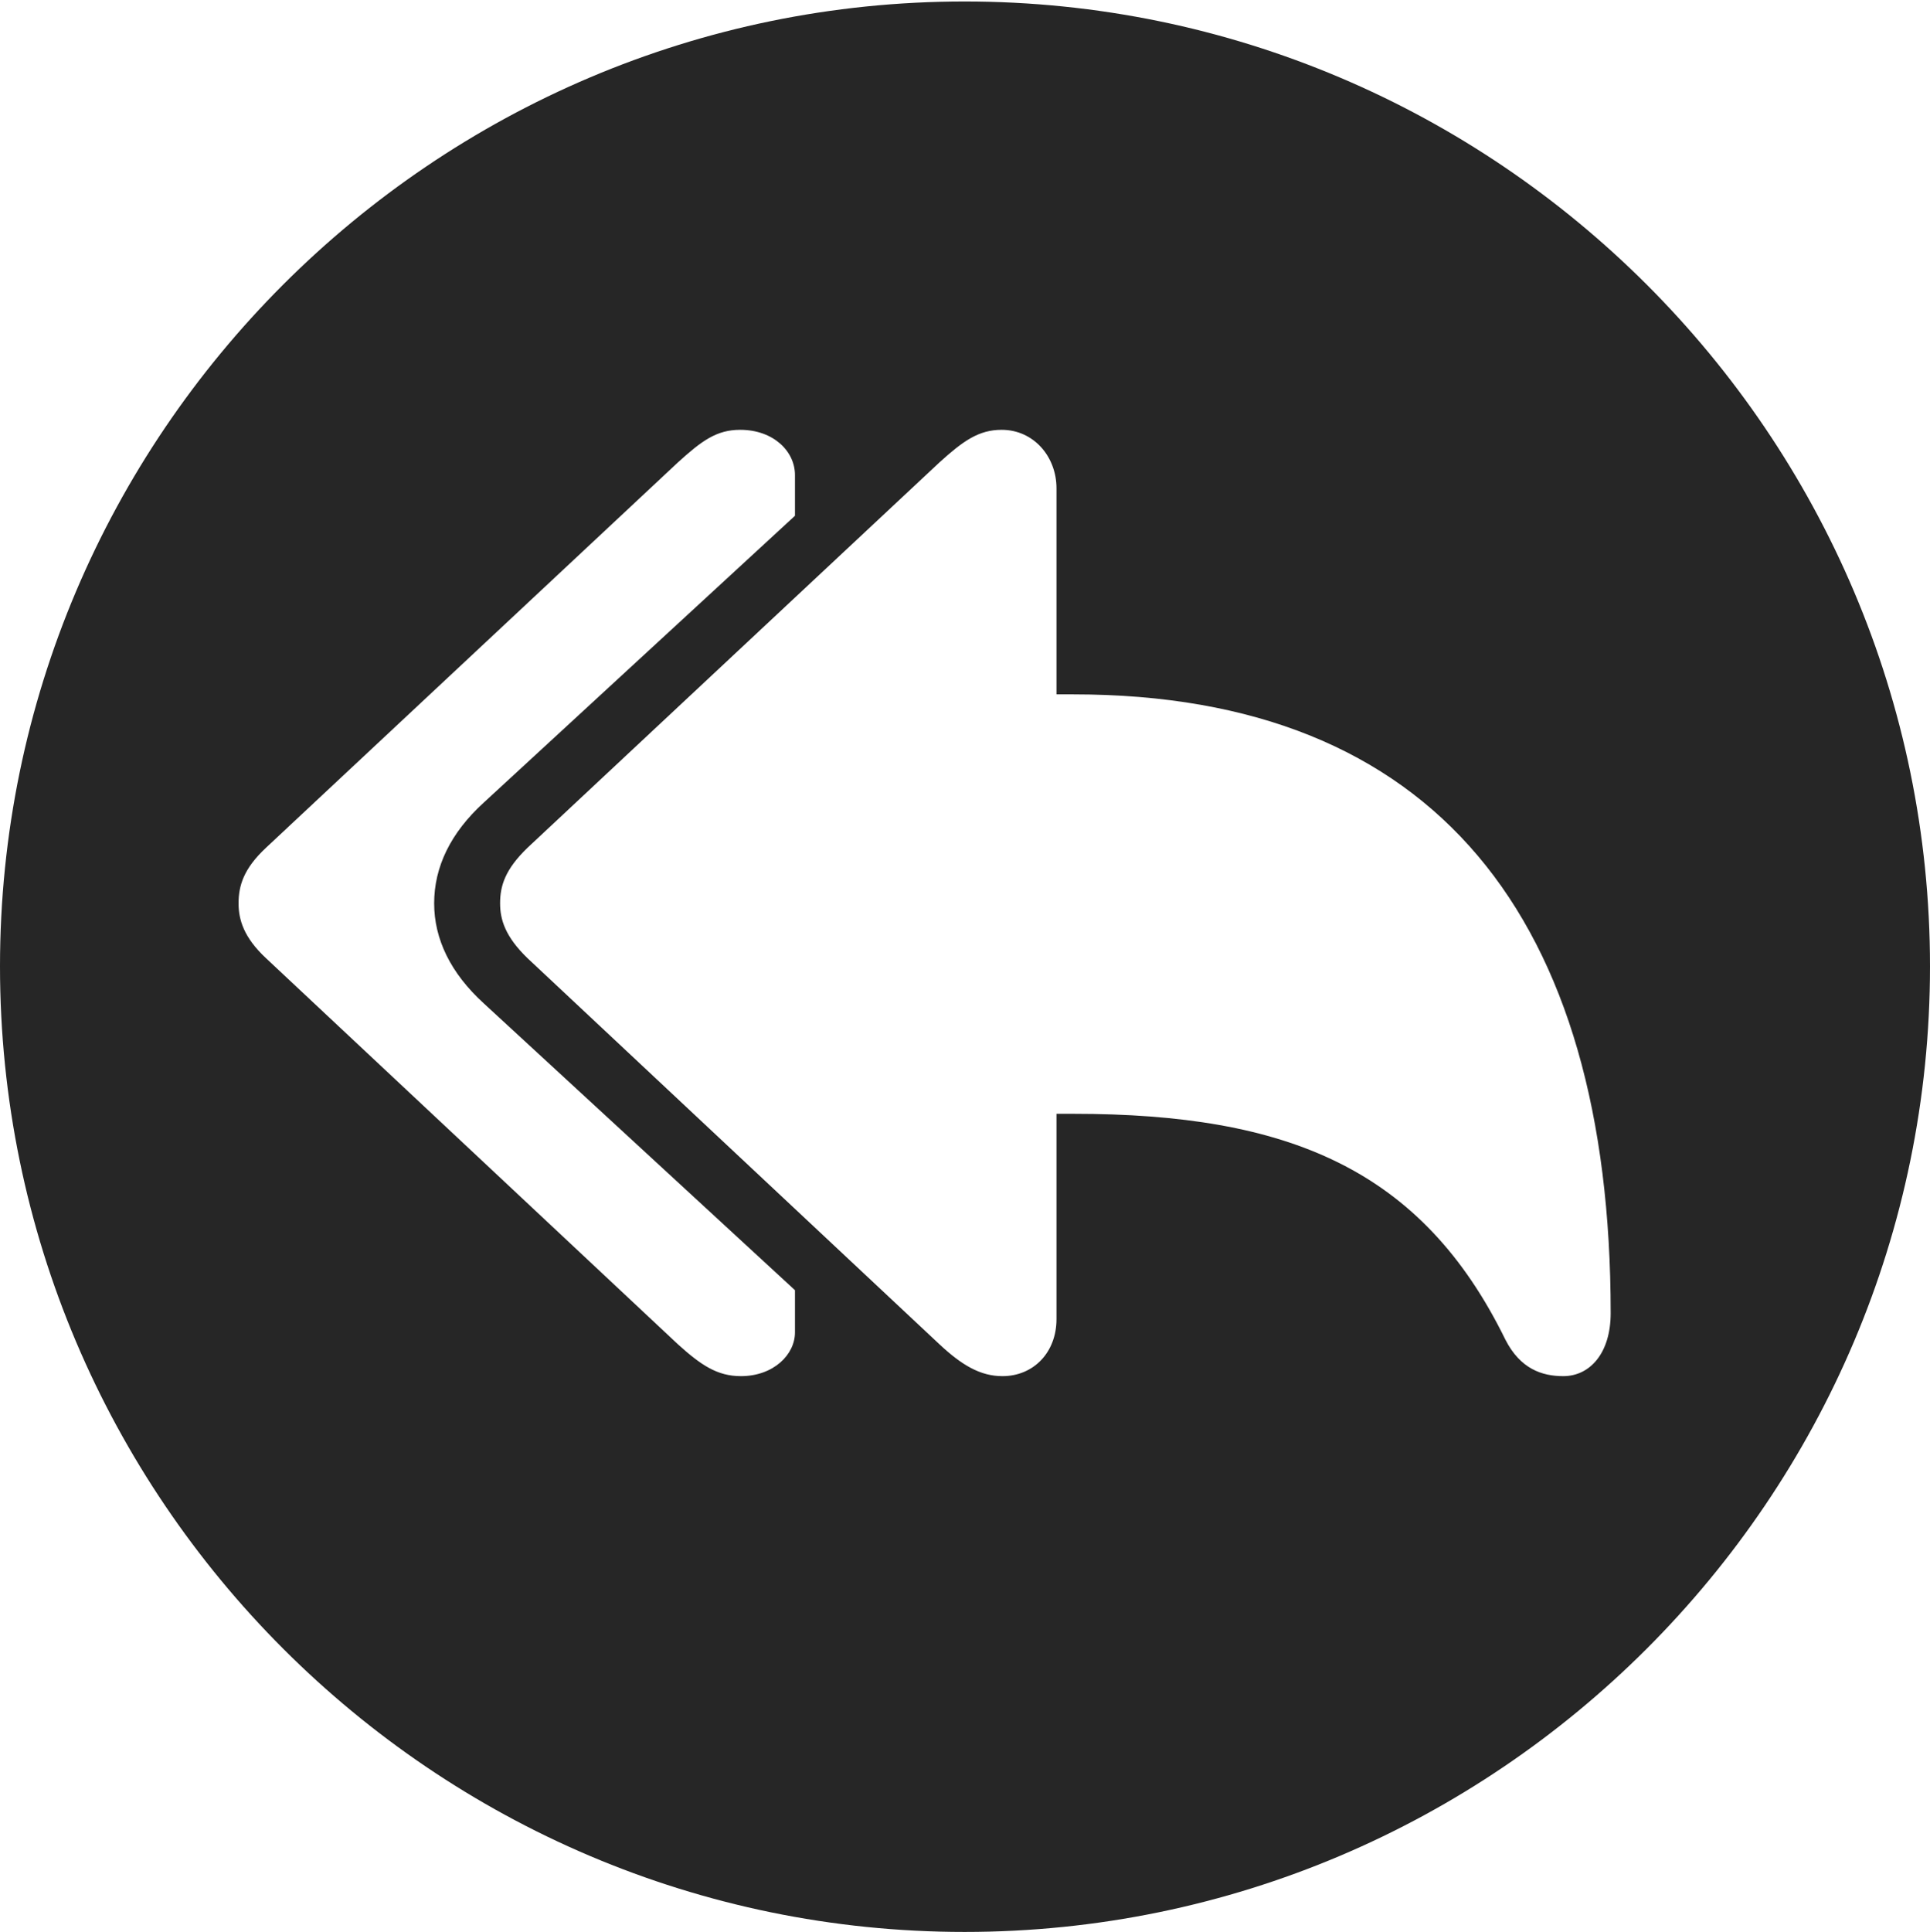 <?xml version="1.0" encoding="UTF-8"?>
<!--Generator: Apple Native CoreSVG 326-->
<!DOCTYPE svg
PUBLIC "-//W3C//DTD SVG 1.1//EN"
       "http://www.w3.org/Graphics/SVG/1.1/DTD/svg11.dtd">
<svg version="1.1" xmlns="http://www.w3.org/2000/svg" xmlns:xlink="http://www.w3.org/1999/xlink" viewBox="0 0 651.25 651.75">
 <g>
  <rect height="651.75" opacity="0" width="651.25" x="0" y="0"/>
  <path d="M651.25 326C651.25 505.5 505 651.75 325.5 651.75C146.25 651.75 0 505.5 0 326C0 146.75 146.25 0.5 325.5 0.5C505 0.5 651.25 146.75 651.25 326ZM228.75 156L89.75 286C82.25 293 80.5 298.75 80.5 304.75C80.5 310.25 82.25 316.25 89.75 323.25L228.75 453.5C236.5 460.5 242 464.25 250 464.25C261 464.25 268.25 457 268.25 449.5L268.25 435.25L163.25 338.5C152 328.25 146.5 316.75 146.5 304.75C146.5 292.5 152 281 163.25 270.75L268.25 174L268.25 160.25C268.25 152.25 261 145 249.75 145C241.75 145 236.75 148.75 228.75 156ZM317 156L178 286C170.5 293.25 168.75 298.75 168.75 304.75C168.75 310.25 170.5 316 178 323.25L317 453.5C324.5 460.5 330.75 464.25 338.25 464.25C348.75 464.25 356.5 456.25 356.5 445L356.5 375.75L362.25 375.75C434.5 375.75 479.75 394.25 508 452C513 461.75 520.25 464.25 527.5 464.25C536.5 464.25 543.5 456.5 543.5 443C543.5 309.75 484.25 234.25 362.25 234.25L356.5 234.25L356.5 164.75C356.5 154 348.75 145 338 145C330.25 145 325 148.75 317 156Z" fill="black" fill-opacity="0.85"/>
 </g>
</svg>
